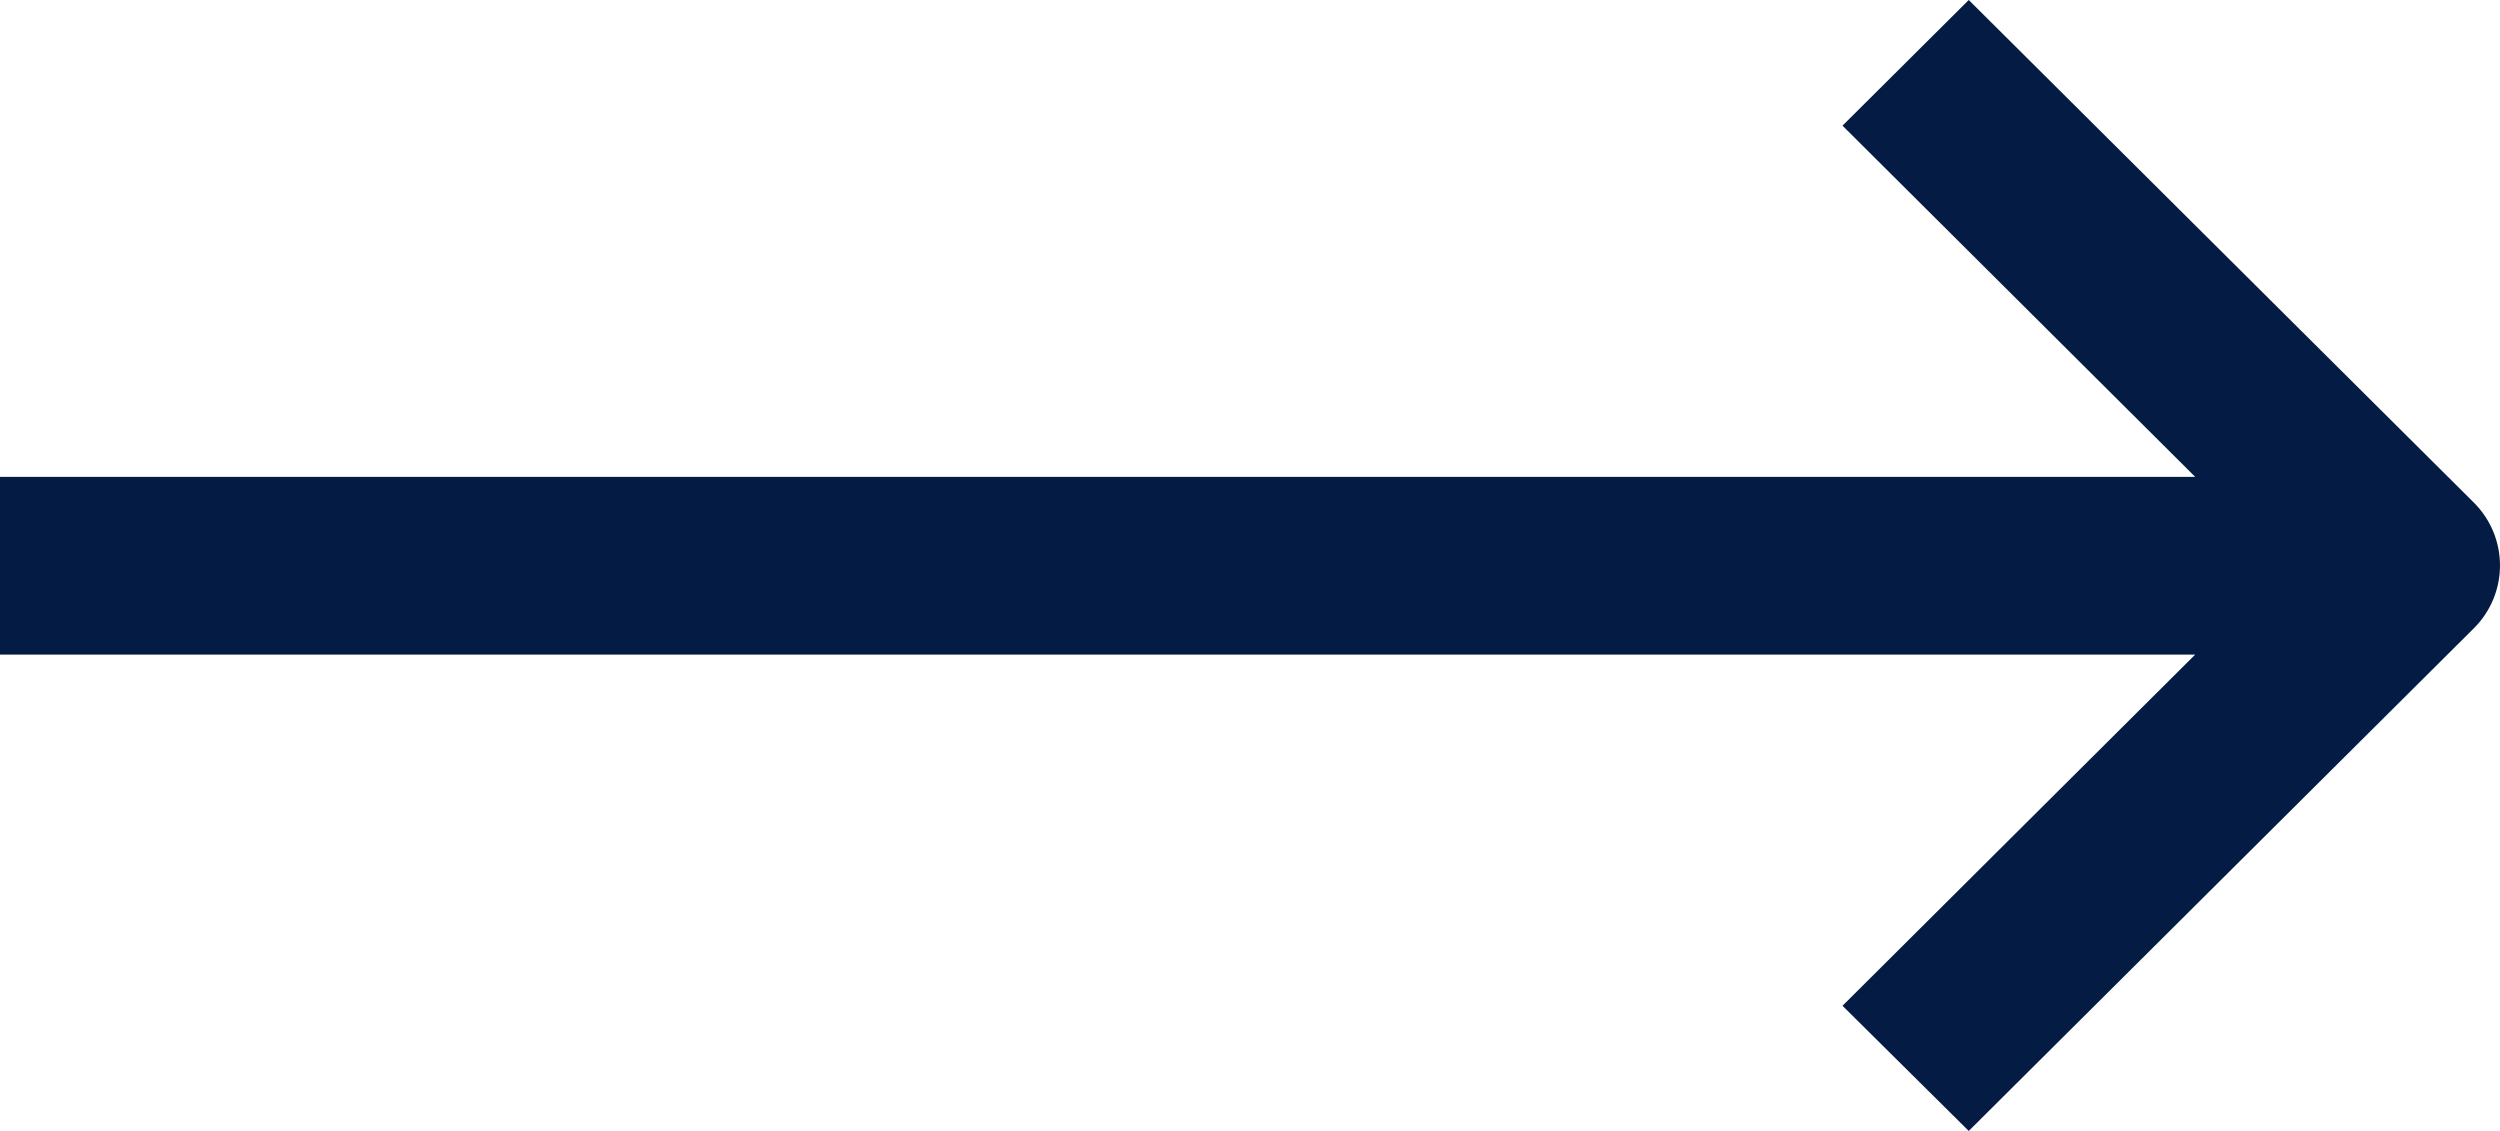 <svg width="42" height="19" viewBox="0 0 42 19" fill="none" xmlns="http://www.w3.org/2000/svg">
<path d="M33.075 19L41.561 10.555C41.7 10.417 41.81 10.252 41.886 10.071C41.961 9.89 42 9.696 42 9.499C42 9.303 41.961 9.109 41.886 8.928C41.81 8.747 41.7 8.582 41.561 8.444L33.075 0L30.954 2.111L36.879 8.011L-0 8.011V10.997L36.879 10.997L30.954 16.897L33.075 19Z" fill="#041C43"/>
</svg>
